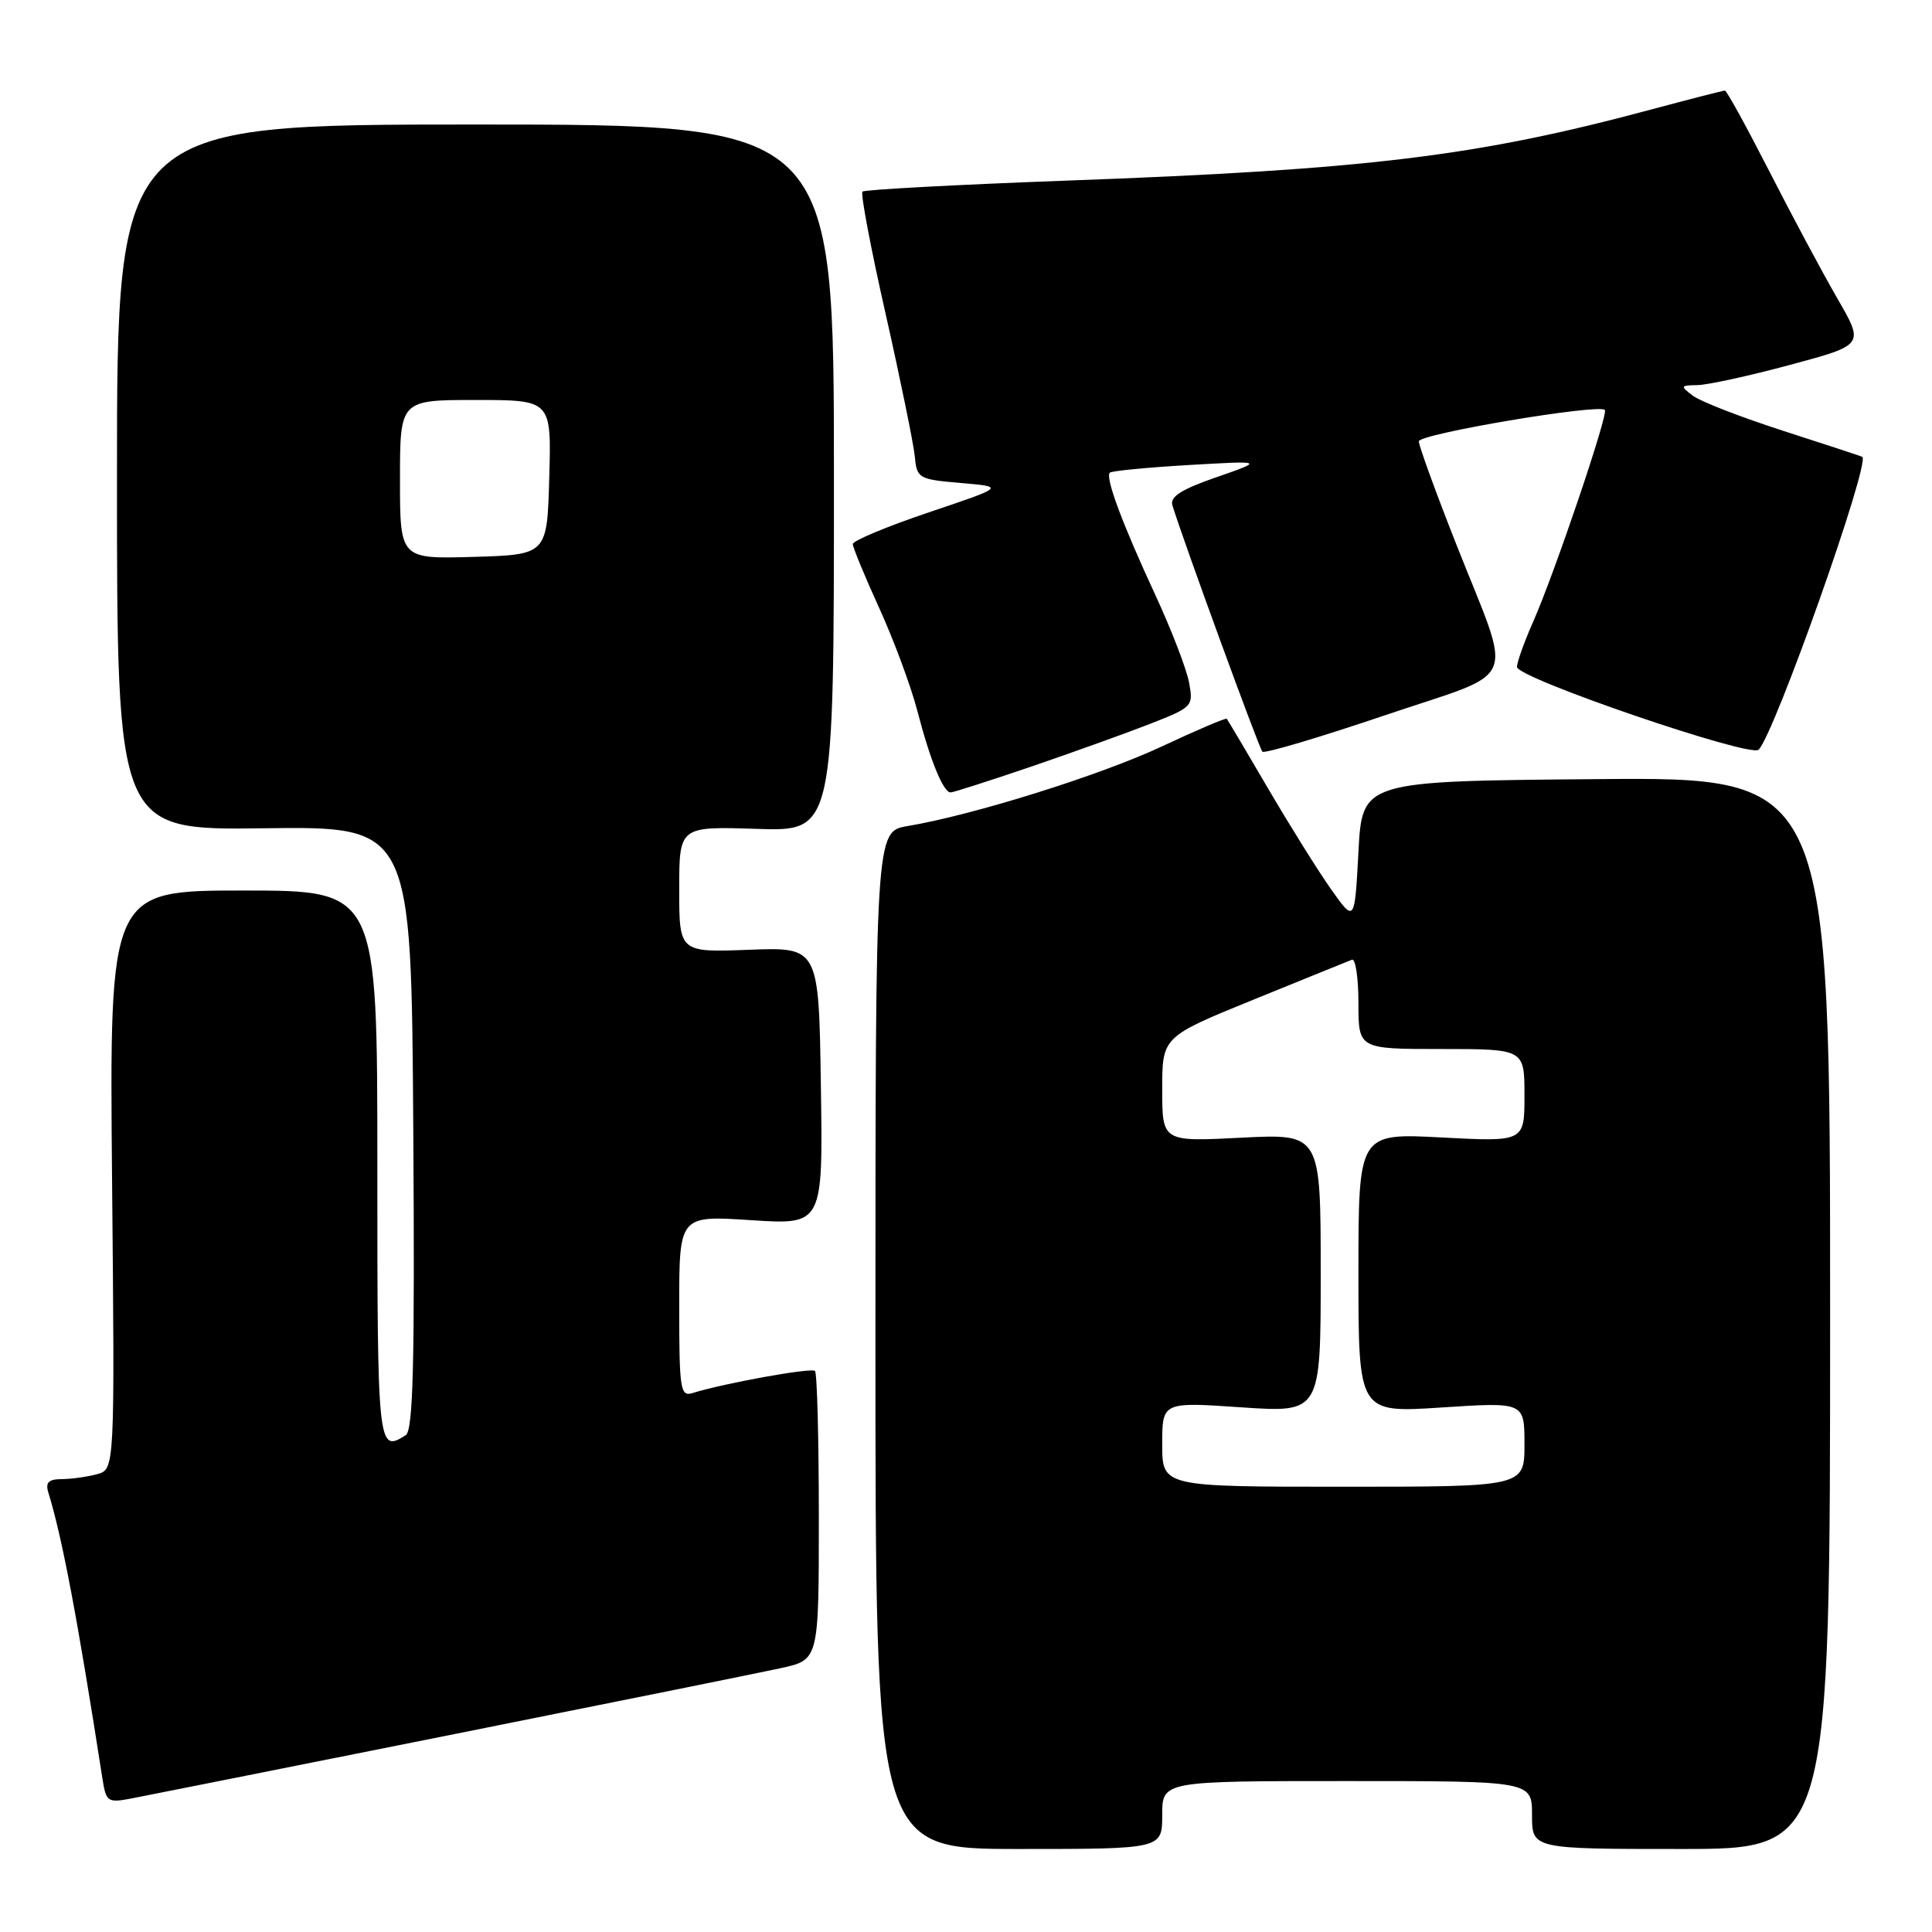 <?xml version="1.0" encoding="UTF-8" standalone="no"?>
<!DOCTYPE svg PUBLIC "-//W3C//DTD SVG 1.1//EN" "http://www.w3.org/Graphics/SVG/1.1/DTD/svg11.dtd" >
<svg xmlns="http://www.w3.org/2000/svg" xmlns:xlink="http://www.w3.org/1999/xlink" version="1.1" viewBox="0 0 256 256">
 <g >
 <path fill="currentColor"
d=" M 154.00 240.50 C 154.00 236.00 154.00 236.00 178.50 236.00 C 203.00 236.00 203.00 236.00 203.00 240.50 C 203.00 245.00 203.00 245.00 222.75 245.00 C 242.50 245.00 242.50 245.00 242.50 173.99 C 242.50 102.97 242.50 102.97 211.50 103.24 C 180.50 103.50 180.50 103.50 180.00 112.87 C 179.50 122.24 179.50 122.24 176.40 117.87 C 174.70 115.47 170.94 109.45 168.04 104.50 C 165.15 99.55 162.67 95.38 162.55 95.24 C 162.42 95.10 158.53 96.76 153.90 98.93 C 145.75 102.74 128.96 108.00 120.25 109.46 C 116.00 110.18 116.00 110.18 116.00 177.59 C 116.00 245.00 116.00 245.00 135.00 245.00 C 154.00 245.00 154.00 245.00 154.00 240.50 Z  M 59.50 229.92 C 80.95 225.63 100.75 221.63 103.50 221.03 C 108.50 219.93 108.50 219.93 108.50 201.05 C 108.50 190.67 108.27 181.94 107.99 181.66 C 107.53 181.19 96.01 183.27 91.75 184.59 C 90.15 185.09 90.00 184.10 90.00 173.09 C 90.00 161.05 90.00 161.05 99.52 161.68 C 109.05 162.30 109.05 162.30 108.77 143.90 C 108.50 125.50 108.50 125.50 99.25 125.85 C 90.00 126.20 90.00 126.20 90.00 117.85 C 90.00 109.50 90.00 109.50 100.25 109.83 C 110.50 110.17 110.50 110.17 110.50 63.33 C 110.50 16.50 110.50 16.50 63.00 16.50 C 15.50 16.50 15.50 16.50 15.50 63.25 C 15.50 110.01 15.50 110.01 35.00 109.75 C 54.50 109.50 54.50 109.50 54.76 149.43 C 54.97 180.72 54.75 189.54 53.76 190.17 C 50.05 192.52 50.00 192.04 50.00 154.50 C 50.00 118.00 50.00 118.00 32.25 118.00 C 14.50 118.00 14.50 118.00 14.85 156.36 C 15.21 194.71 15.21 194.71 12.85 195.34 C 11.56 195.69 9.46 195.98 8.18 195.99 C 6.44 196.00 6.00 196.43 6.40 197.75 C 8.24 203.72 10.25 214.32 13.58 235.72 C 14.05 238.73 14.28 238.90 17.29 238.33 C 19.06 237.99 38.05 234.21 59.50 229.92 Z  M 136.55 101.61 C 142.02 99.74 149.12 97.19 152.33 95.94 C 158.05 93.70 158.15 93.60 157.55 90.40 C 157.21 88.61 155.20 83.40 153.08 78.82 C 148.67 69.30 146.42 63.24 147.06 62.63 C 147.30 62.40 152.00 61.94 157.50 61.62 C 167.50 61.04 167.50 61.04 161.19 63.23 C 156.52 64.85 155.00 65.82 155.35 66.96 C 156.79 71.66 166.84 99.17 167.27 99.60 C 167.55 99.88 174.82 97.72 183.42 94.81 C 201.67 88.62 200.53 91.34 192.92 72.01 C 190.21 65.14 188.00 59.05 188.00 58.48 C 188.00 57.50 211.82 53.48 212.65 54.32 C 213.15 54.82 205.98 75.99 203.14 82.41 C 201.96 85.08 201.00 87.76 201.01 88.38 C 201.02 89.85 231.96 100.44 233.03 99.34 C 235.19 97.11 247.89 61.22 246.76 60.53 C 246.62 60.45 241.92 58.90 236.32 57.10 C 230.72 55.29 225.32 53.20 224.32 52.44 C 222.61 51.15 222.65 51.06 224.92 51.03 C 226.25 51.01 231.76 49.81 237.18 48.35 C 247.02 45.71 247.02 45.71 243.49 39.60 C 241.55 36.25 237.49 28.66 234.47 22.75 C 231.45 16.84 228.79 12.00 228.56 12.00 C 228.33 12.00 223.95 13.13 218.82 14.50 C 195.69 20.72 181.21 22.48 141.13 23.94 C 126.62 24.48 114.54 25.13 114.28 25.39 C 114.01 25.65 115.40 32.99 117.37 41.68 C 119.33 50.38 121.06 58.85 121.22 60.50 C 121.49 63.39 121.71 63.52 127.32 64.00 C 133.15 64.50 133.15 64.50 123.07 67.89 C 117.53 69.76 113.00 71.65 113.00 72.09 C 113.00 72.53 114.58 76.36 116.51 80.59 C 118.44 84.83 120.71 90.95 121.55 94.18 C 123.24 100.72 124.99 105.00 125.96 105.00 C 126.32 105.00 131.08 103.47 136.55 101.61 Z  M 154.00 191.38 C 154.00 185.76 154.00 185.76 164.50 186.48 C 175.00 187.19 175.00 187.19 175.00 168.70 C 175.00 150.22 175.00 150.22 164.50 150.75 C 154.00 151.29 154.00 151.29 154.00 144.34 C 154.00 137.38 154.00 137.38 166.14 132.44 C 172.82 129.72 178.67 127.35 179.14 127.17 C 179.61 126.98 180.00 129.57 180.00 132.92 C 180.00 139.00 180.00 139.00 191.00 139.00 C 202.00 139.00 202.00 139.00 202.00 145.15 C 202.00 151.30 202.00 151.30 191.00 150.72 C 180.00 150.14 180.00 150.14 180.00 168.68 C 180.00 187.22 180.00 187.22 191.00 186.50 C 202.00 185.78 202.00 185.78 202.00 191.39 C 202.00 197.00 202.00 197.00 178.00 197.00 C 154.00 197.00 154.00 197.00 154.00 191.38 Z  M 53.00 63.54 C 53.00 53.00 53.00 53.00 63.03 53.00 C 73.07 53.00 73.07 53.00 72.78 63.25 C 72.50 73.50 72.50 73.50 62.75 73.79 C 53.00 74.07 53.00 74.07 53.00 63.54 Z "/>
</g>
</svg>